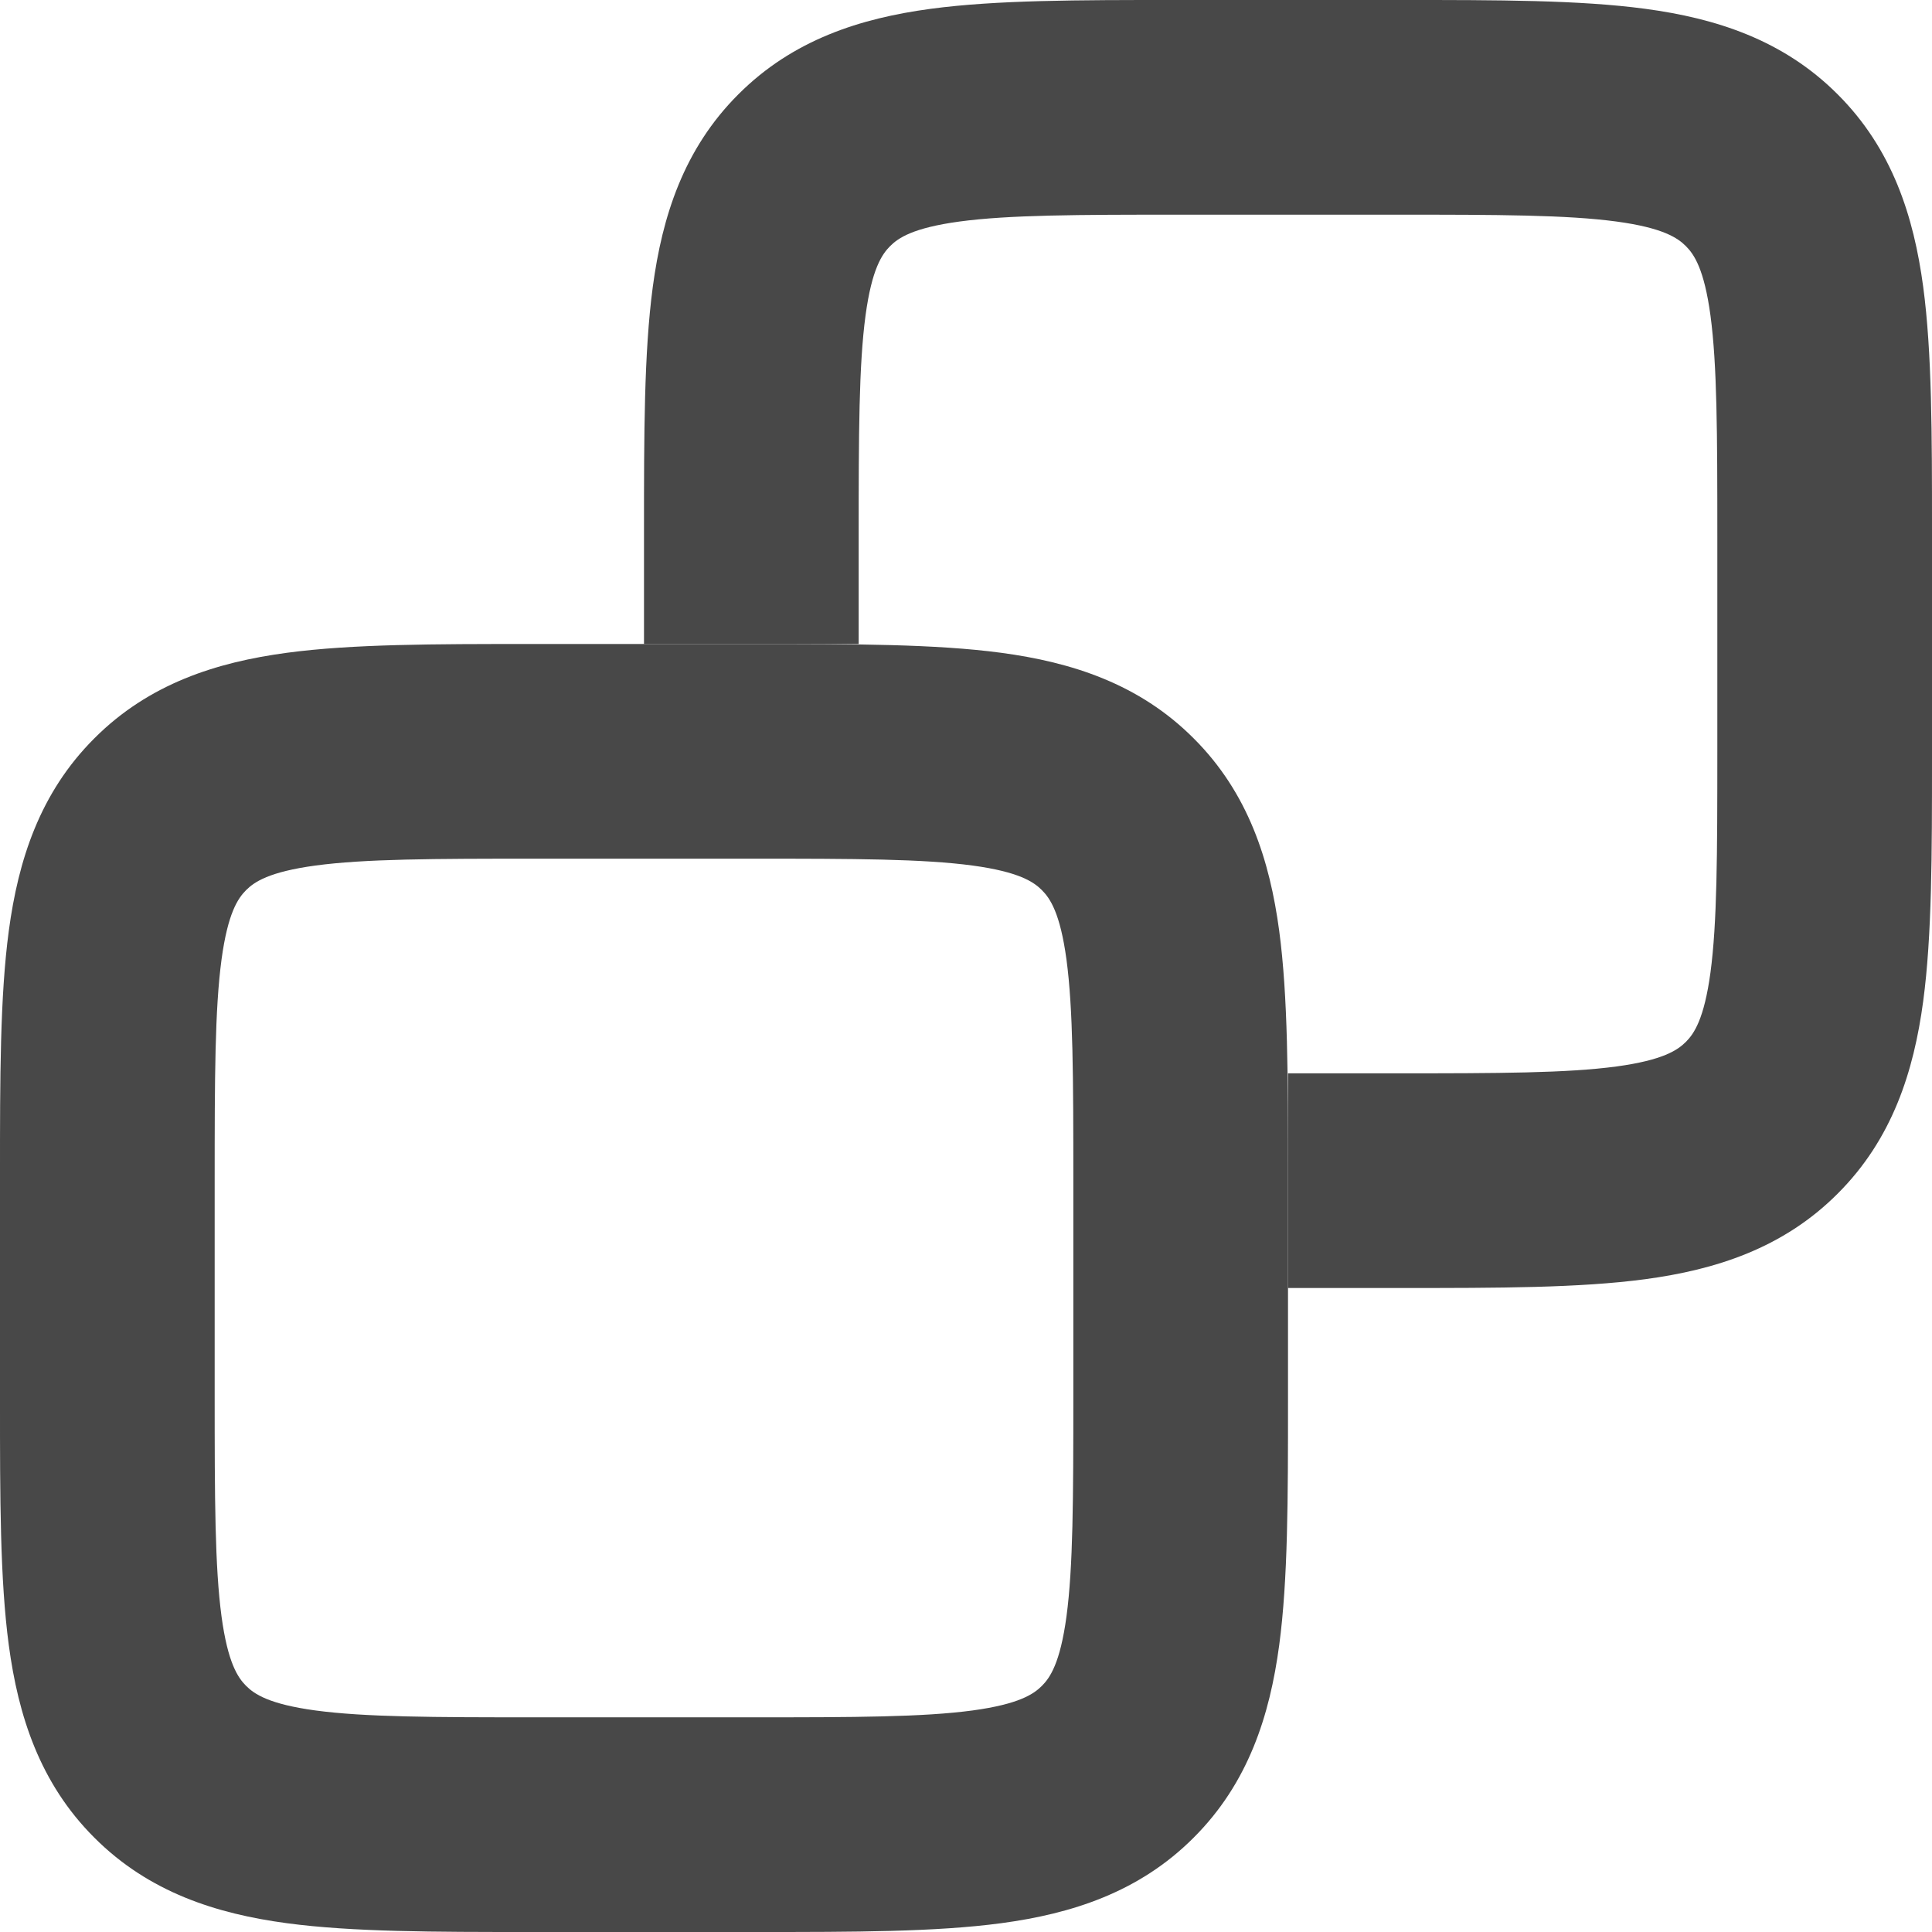 <svg width="18" height="18" viewBox="0 0 18 18" fill="none" xmlns="http://www.w3.org/2000/svg">
<path fill-rule="evenodd" clip-rule="evenodd" d="M4.934 6C4.956 6 4.978 6 5 6H7C7.022 6 7.044 6 7.066 6C7.952 6 8.716 6 9.328 6.082C9.983 6.17 10.612 6.369 11.121 6.879C11.631 7.388 11.83 8.017 11.918 8.672C12 9.284 12 10.048 12 10.934V13.066C12 13.952 12 14.716 11.918 15.328C11.83 15.983 11.631 16.612 11.121 17.121C10.612 17.631 9.983 17.83 9.328 17.918C8.716 18 7.952 18 7.066 18H4.934C4.048 18 3.284 18 2.672 17.918C2.017 17.83 1.388 17.631 0.879 17.121C0.369 16.612 0.17 15.983 0.082 15.328C-9.01893e-05 14.716 -4.73896e-05 13.952 2.43992e-06 13.066C3.63201e-06 13.044 4.82411e-06 13.022 4.82411e-06 13V11C4.82411e-06 10.978 3.63201e-06 10.956 2.43992e-06 10.934C-4.73896e-05 10.048 -9.01893e-05 9.284 0.082 8.672C0.17 8.017 0.369 7.388 0.879 6.879C1.388 6.369 2.017 6.17 2.672 6.082C3.284 6 4.048 6 4.934 6ZM2.939 8.064C2.505 8.123 2.369 8.217 2.293 8.293C2.217 8.369 2.123 8.505 2.064 8.939C2.002 9.401 2 10.029 2 11V13C2 13.971 2.002 14.599 2.064 15.061C2.123 15.495 2.217 15.631 2.293 15.707C2.369 15.783 2.505 15.877 2.939 15.936C3.401 15.998 4.029 16 5 16H7C7.971 16 8.599 15.998 9.061 15.936C9.495 15.877 9.631 15.783 9.707 15.707C9.783 15.631 9.877 15.495 9.936 15.061C9.998 14.599 10 13.971 10 13V11C10 10.029 9.998 9.401 9.936 8.939C9.877 8.505 9.783 8.369 9.707 8.293C9.631 8.217 9.495 8.123 9.061 8.064C8.599 8.002 7.971 8 7 8H5C4.029 8 3.401 8.002 2.939 8.064Z" fill="#484848"/>
<path fill-rule="evenodd" clip-rule="evenodd" d="M10.934 2.43992e-06C10.956 3.63201e-06 10.978 4.82411e-06 11 4.82411e-06H13C13.022 4.82411e-06 13.044 3.63201e-06 13.066 2.43992e-06C13.952 -4.73896e-05 14.716 -9.01893e-05 15.328 0.082C15.983 0.17 16.612 0.369 17.121 0.879C17.631 1.388 17.83 2.017 17.918 2.672C18 3.284 18 4.048 18 4.934V7.066C18 7.952 18 8.716 17.918 9.328C17.83 9.983 17.631 10.612 17.121 11.121C16.612 11.631 15.983 11.83 15.328 11.918C14.716 12 13.952 12 13.066 12L12 12V10H13C13.971 10 14.599 9.998 15.061 9.936C15.495 9.877 15.631 9.783 15.707 9.707C15.783 9.631 15.877 9.495 15.936 9.061C15.998 8.599 16 7.971 16 7V5C16 4.029 15.998 3.401 15.936 2.939C15.877 2.505 15.783 2.369 15.707 2.293C15.631 2.217 15.495 2.123 15.061 2.064C14.599 2.002 13.971 2 13 2H11C10.029 2 9.401 2.002 8.939 2.064C8.505 2.123 8.369 2.217 8.293 2.293C8.217 2.369 8.123 2.505 8.064 2.939C8.002 3.401 8 4.029 8 5V6H6V5C6 4.978 6 4.956 6 4.934C6 4.048 6 3.284 6.082 2.672C6.17 2.017 6.369 1.388 6.879 0.879C7.388 0.369 8.017 0.17 8.672 0.082C9.284 -9.01893e-05 10.048 -4.73896e-05 10.934 2.43992e-06Z" fill="#484848"/>
</svg>

